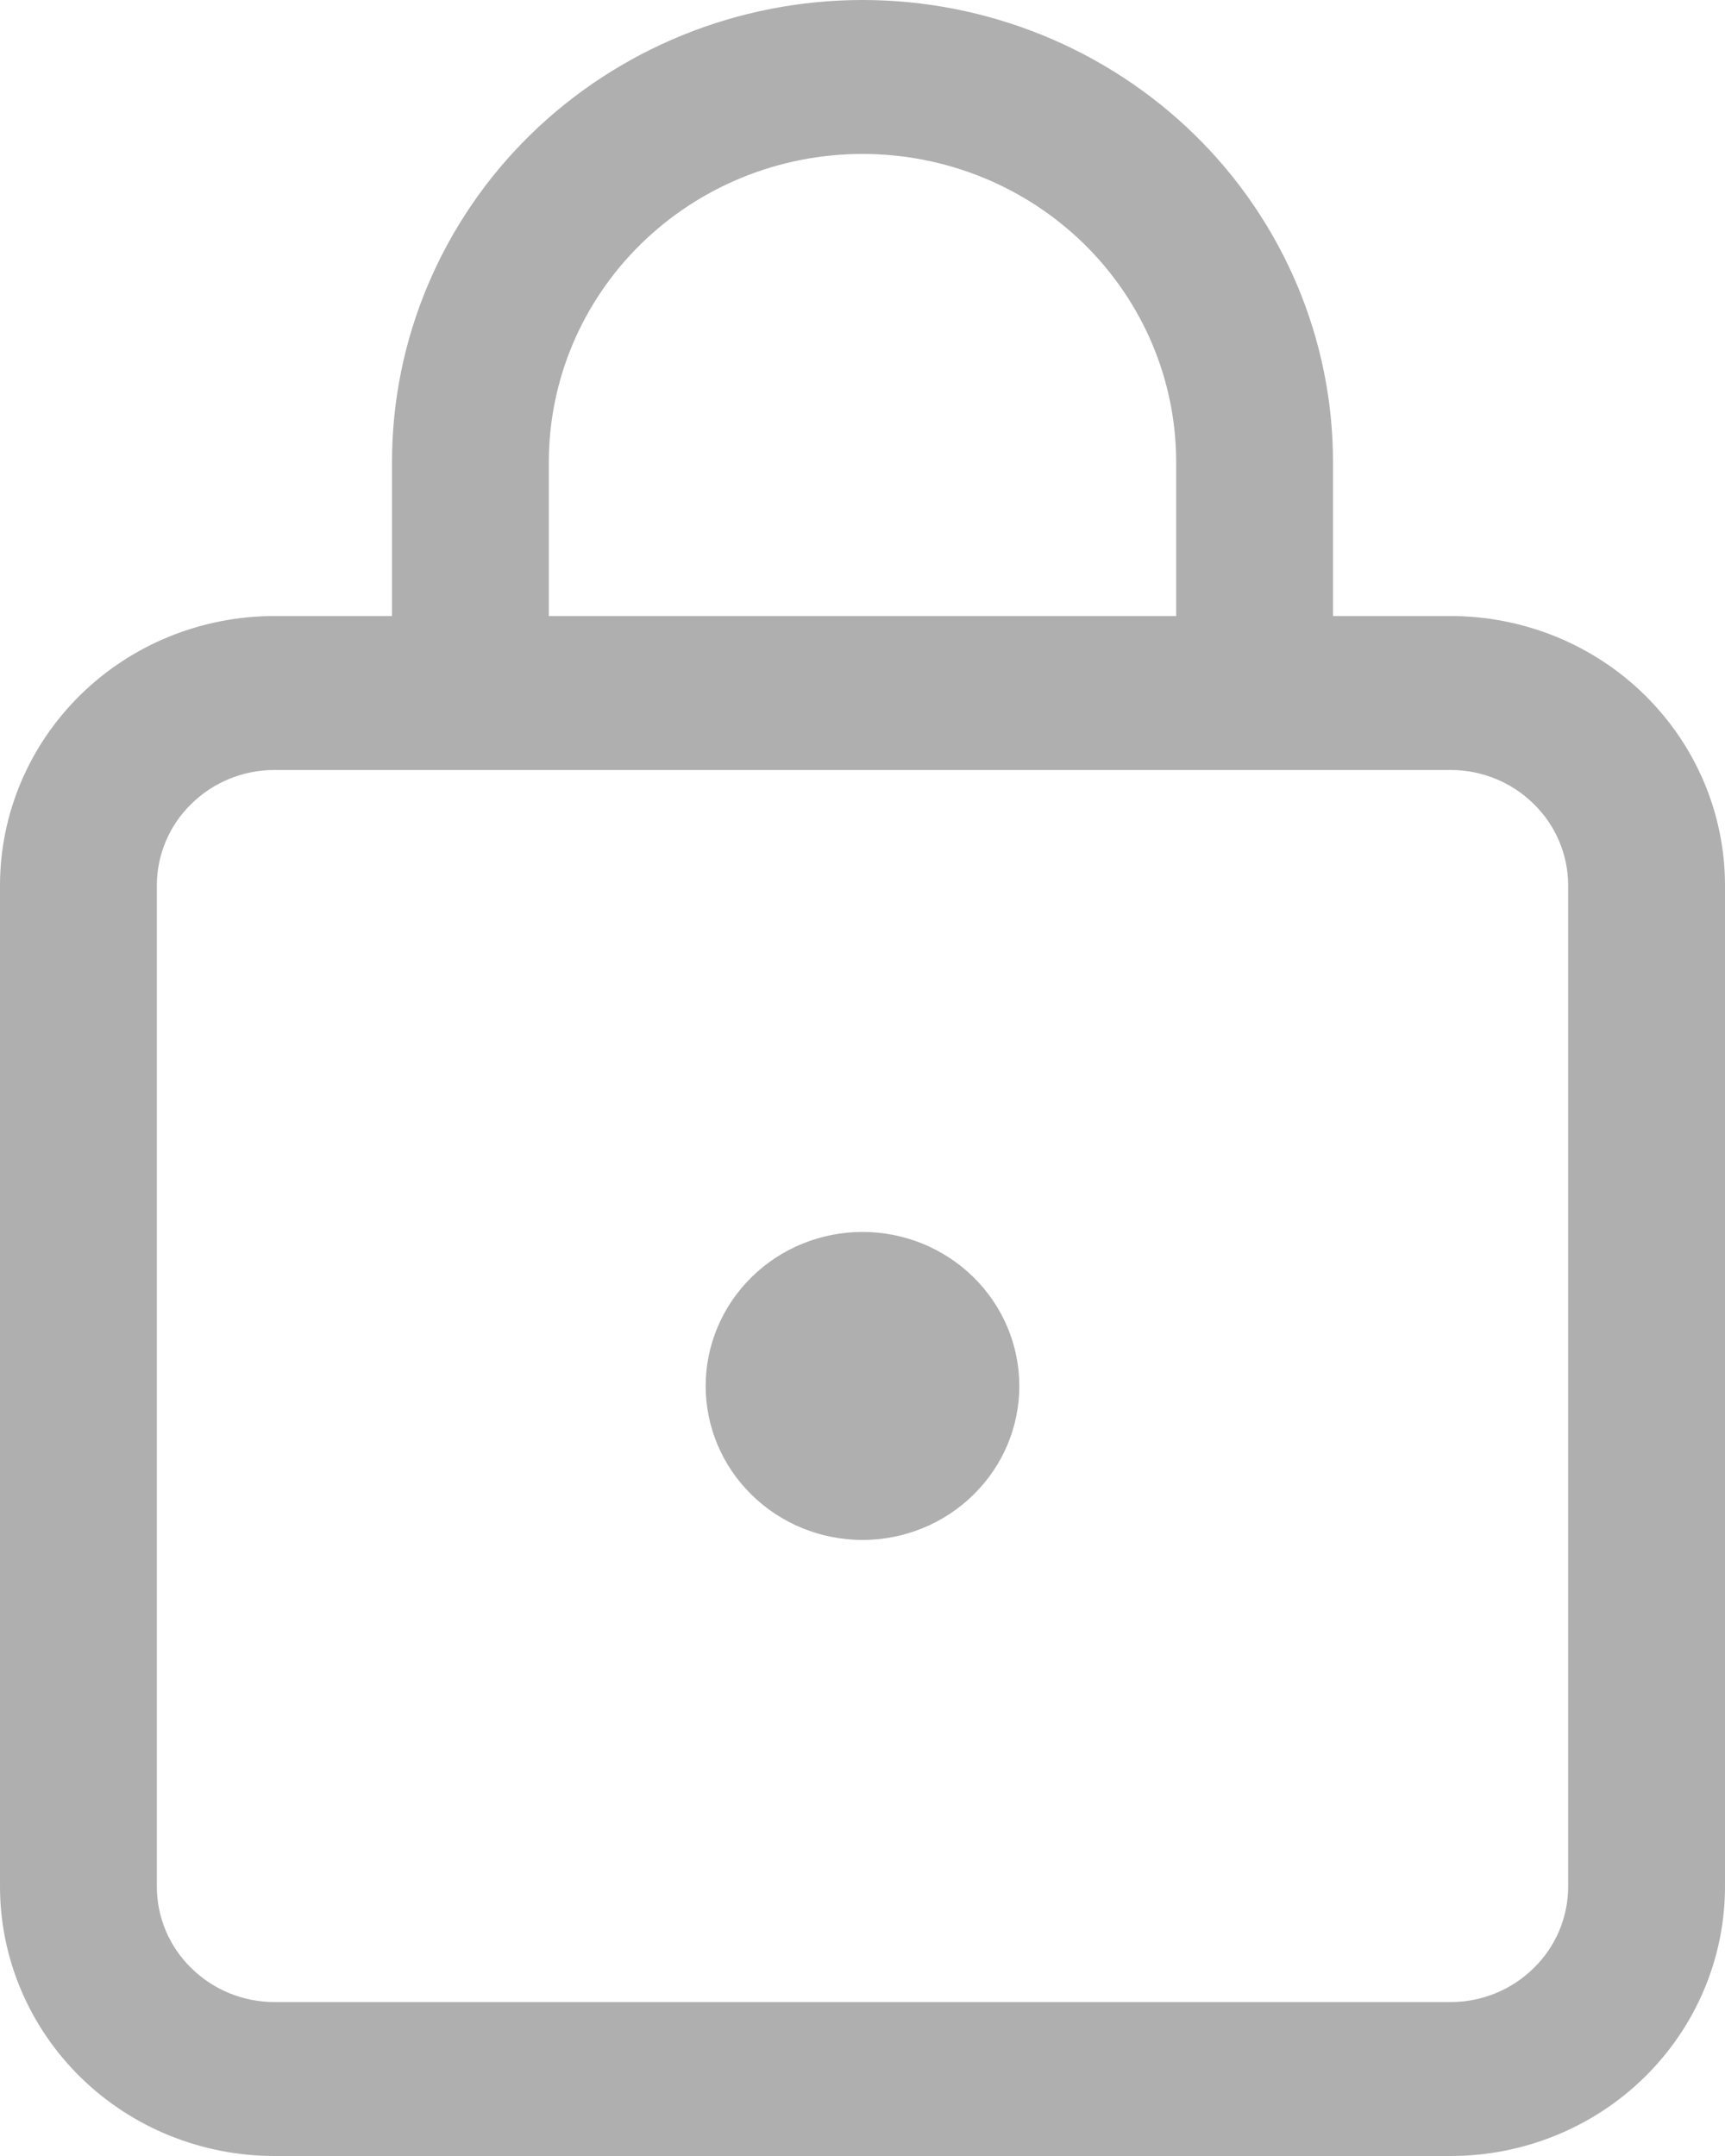 <svg width="12" height="15" viewBox="0 0 12 15" fill="none" xmlns="http://www.w3.org/2000/svg">
<path d="M7.091 9.643C7.091 9.927 6.976 10.2 6.771 10.4C6.567 10.601 6.289 10.714 6 10.714C5.711 10.714 5.433 10.601 5.229 10.4C5.024 10.2 4.909 9.927 4.909 9.643C4.909 9.359 5.024 9.086 5.229 8.885C5.433 8.684 5.711 8.571 6 8.571C6.289 8.571 6.567 8.684 6.771 8.885C6.976 9.086 7.091 9.359 7.091 9.643ZM2.727 4.286V3.214C2.727 2.362 3.072 1.544 3.686 0.941C4.3 0.339 5.132 0 6 0C6.868 0 7.7 0.339 8.314 0.941C8.928 1.544 9.273 2.362 9.273 3.214V4.286H10.091C10.597 4.286 11.083 4.483 11.441 4.835C11.799 5.187 12 5.663 12 6.161V13.125C12 13.622 11.799 14.099 11.441 14.451C11.083 14.803 10.597 15 10.091 15H1.909C1.403 15 0.917 14.803 0.559 14.451C0.201 14.099 0 13.622 0 13.125V6.161C0 5.663 0.201 5.187 0.559 4.835C0.917 4.483 1.403 4.286 1.909 4.286H2.727ZM3.818 3.214V4.286H8.182V3.214C8.182 2.646 7.952 2.101 7.543 1.699C7.134 1.297 6.579 1.071 6 1.071C5.421 1.071 4.866 1.297 4.457 1.699C4.048 2.101 3.818 2.646 3.818 3.214ZM1.909 5.357C1.692 5.357 1.484 5.442 1.331 5.593C1.177 5.743 1.091 5.948 1.091 6.161V13.125C1.091 13.338 1.177 13.543 1.331 13.693C1.484 13.844 1.692 13.929 1.909 13.929H10.091C10.308 13.929 10.516 13.844 10.669 13.693C10.823 13.543 10.909 13.338 10.909 13.125V6.161C10.909 5.948 10.823 5.743 10.669 5.593C10.516 5.442 10.308 5.357 10.091 5.357H1.909Z" fill="#AFAFAF"/>
</svg>
